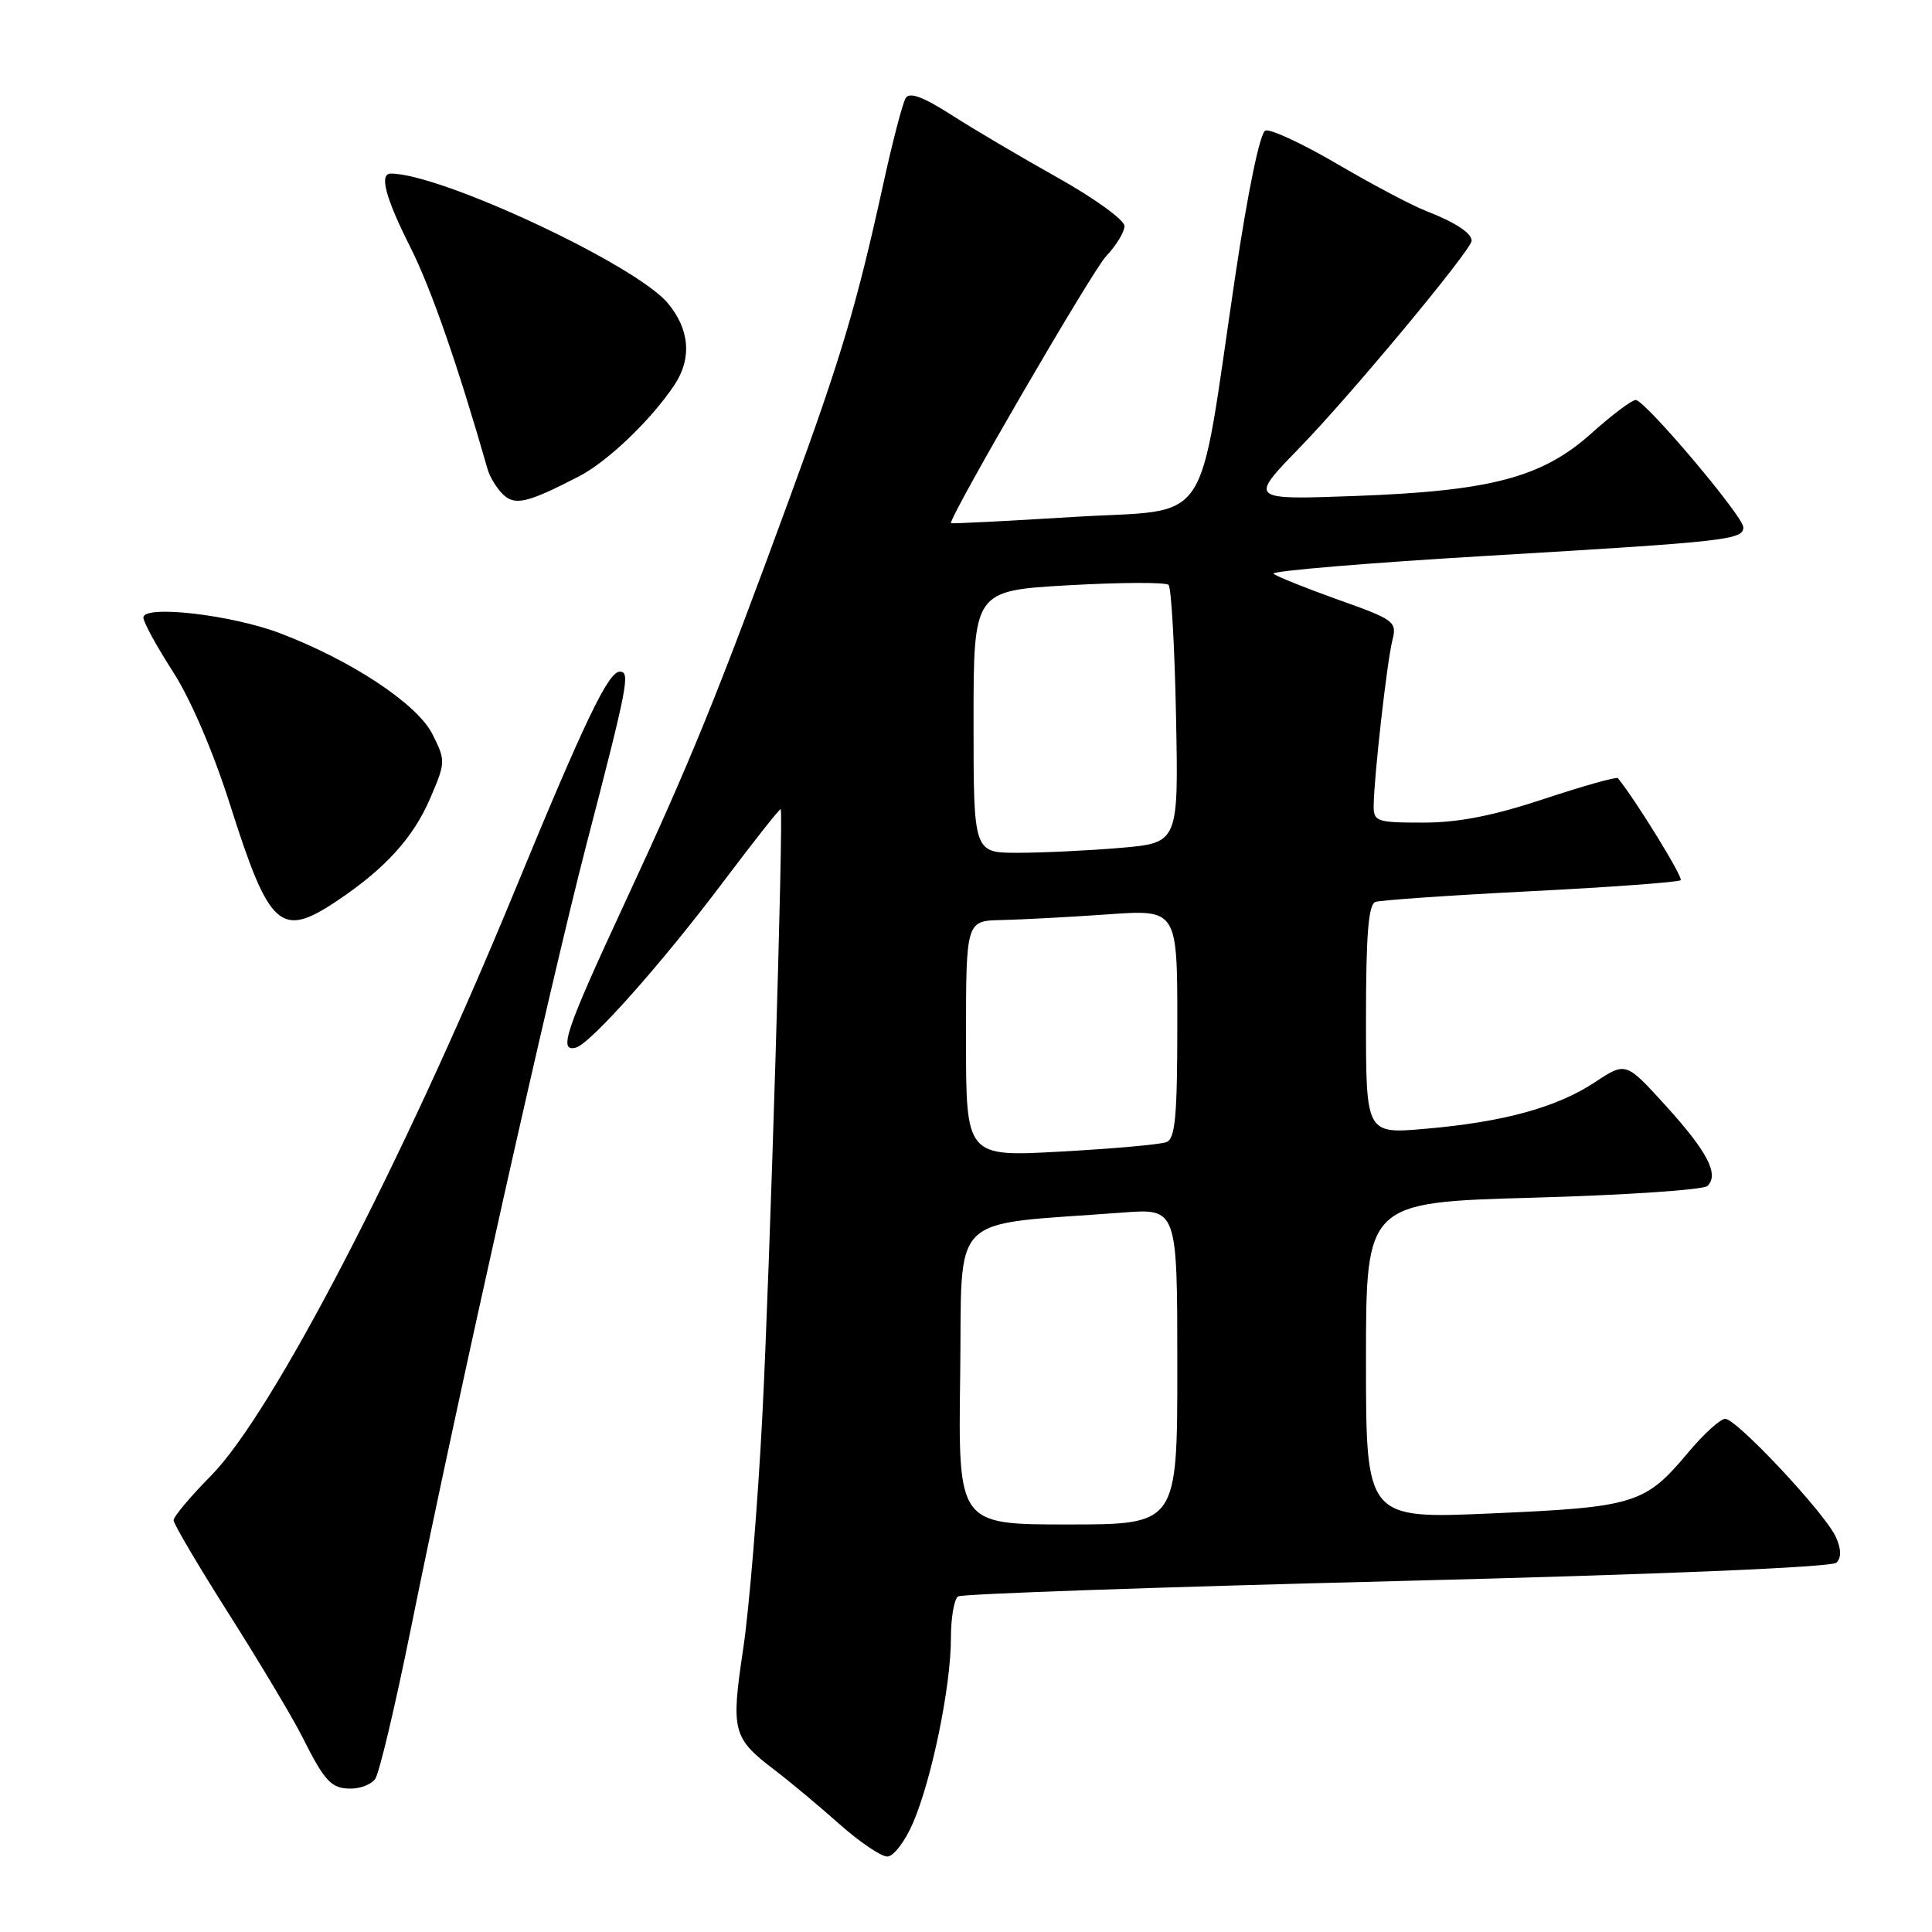<?xml version="1.0" encoding="UTF-8" standalone="no"?>
<!DOCTYPE svg PUBLIC "-//W3C//DTD SVG 1.1//EN" "http://www.w3.org/Graphics/SVG/1.1/DTD/svg11.dtd" >
<svg xmlns="http://www.w3.org/2000/svg" xmlns:xlink="http://www.w3.org/1999/xlink" version="1.1" viewBox="0 0 256 256">
 <g >
 <path fill="currentColor"
d=" M 120.99 241.52 C 123.48 235.71 126.00 223.43 126.00 217.10 C 126.00 214.36 126.43 211.85 126.96 211.53 C 127.48 211.20 153.66 210.29 185.13 209.50 C 219.98 208.62 242.73 207.67 243.34 207.06 C 244.01 206.39 243.98 205.25 243.25 203.64 C 241.81 200.49 230.11 188.00 228.60 188.00 C 227.95 188.00 225.73 190.03 223.66 192.50 C 218.00 199.27 216.59 199.71 197.74 200.53 C 181.00 201.27 181.00 201.27 181.00 180.29 C 181.00 159.32 181.00 159.32 203.16 158.70 C 215.35 158.36 225.74 157.66 226.26 157.14 C 227.81 155.59 226.24 152.59 220.69 146.48 C 215.43 140.69 215.43 140.69 211.32 143.41 C 206.29 146.73 199.26 148.67 188.88 149.57 C 181.00 150.26 181.00 150.26 181.00 135.10 C 181.00 123.87 181.32 119.83 182.25 119.51 C 182.94 119.27 192.21 118.63 202.86 118.09 C 213.51 117.55 222.44 116.89 222.70 116.63 C 223.06 116.27 216.74 106.01 214.38 103.11 C 214.20 102.90 209.80 104.14 204.60 105.86 C 197.85 108.10 193.26 109.00 188.57 109.00 C 182.42 109.00 182.00 108.86 182.02 106.75 C 182.05 103.03 183.78 87.69 184.49 84.88 C 185.12 82.37 184.83 82.14 177.33 79.47 C 173.02 77.93 169.16 76.38 168.74 76.02 C 168.32 75.67 181.14 74.59 197.24 73.64 C 228.80 71.77 231.00 71.53 231.00 69.87 C 231.00 68.42 217.96 53.00 216.74 53.00 C 216.22 53.00 213.62 54.96 210.95 57.35 C 204.39 63.26 197.63 65.06 179.57 65.72 C 165.50 66.23 165.50 66.23 172.17 59.36 C 178.97 52.38 195.00 33.08 195.00 31.90 C 195.00 30.88 192.83 29.46 189.00 27.97 C 187.07 27.22 181.76 24.41 177.18 21.72 C 172.60 19.04 168.32 17.05 167.67 17.30 C 166.96 17.57 165.35 25.33 163.67 36.63 C 158.58 70.79 160.90 67.35 142.21 68.50 C 133.29 69.05 126.00 69.42 126.00 69.32 C 126.00 68.10 144.77 35.83 146.56 33.95 C 147.90 32.54 149.00 30.74 149.00 29.95 C 148.99 29.15 145.06 26.30 140.25 23.60 C 135.44 20.91 129.08 17.16 126.12 15.26 C 122.33 12.83 120.52 12.16 120.01 12.99 C 119.61 13.64 118.27 18.74 117.05 24.33 C 113.50 40.51 111.44 47.42 104.62 66.02 C 95.07 92.10 91.53 100.81 82.87 119.46 C 74.91 136.62 73.96 139.41 76.29 138.82 C 78.21 138.34 87.78 127.58 96.00 116.63 C 100.01 111.31 103.36 107.07 103.45 107.22 C 103.84 107.88 102.01 168.36 101.01 187.69 C 100.41 199.35 99.27 213.22 98.47 218.53 C 96.84 229.39 97.08 230.30 102.62 234.52 C 104.67 236.08 108.53 239.30 111.20 241.68 C 113.88 244.06 116.74 246.00 117.57 246.00 C 118.40 246.00 119.93 243.99 120.99 241.52 Z  M 49.70 235.75 C 50.23 235.06 52.34 226.18 54.40 216.00 C 60.70 184.88 72.89 130.47 77.68 112.00 C 83.20 90.77 83.54 89.00 82.13 89.00 C 80.60 89.00 77.51 95.44 68.01 118.50 C 53.34 154.09 36.07 187.32 27.97 195.53 C 25.23 198.30 23.00 200.96 23.00 201.44 C 23.00 201.92 26.31 207.53 30.36 213.91 C 34.40 220.28 38.73 227.53 39.98 230.00 C 43.05 236.11 43.88 237.00 46.50 237.00 C 47.74 237.00 49.18 236.44 49.70 235.75 Z  M 44.61 119.40 C 51.01 115.13 54.75 111.02 56.99 105.81 C 59.06 101.00 59.06 100.79 57.30 97.28 C 55.29 93.28 46.56 87.50 37.09 83.90 C 30.62 81.45 19.00 80.12 19.00 81.83 C 19.00 82.44 20.75 85.64 22.89 88.96 C 25.25 92.61 28.26 99.61 30.52 106.74 C 35.69 123.01 37.19 124.36 44.61 119.40 Z  M 76.72 63.12 C 80.51 61.16 86.26 55.66 89.35 51.03 C 91.71 47.50 91.39 43.62 88.47 40.15 C 84.17 35.04 58.42 23.00 51.79 23.00 C 50.22 23.00 51.06 26.18 54.38 32.77 C 57.14 38.26 60.66 48.39 64.63 62.24 C 64.91 63.20 65.79 64.65 66.60 65.46 C 68.20 67.05 69.83 66.68 76.72 63.12 Z  M 127.23 182.25 C 127.53 160.20 125.28 162.45 148.75 160.67 C 156.00 160.12 156.00 160.12 156.00 181.06 C 156.00 202.00 156.00 202.00 141.48 202.00 C 126.96 202.00 126.96 202.00 127.23 182.25 Z  M 128.00 137.65 C 128.00 122.00 128.00 122.00 132.75 121.91 C 135.36 121.85 141.66 121.52 146.75 121.16 C 156.00 120.50 156.00 120.50 156.00 135.64 C 156.00 147.94 155.73 150.89 154.55 151.34 C 153.76 151.65 147.46 152.21 140.55 152.59 C 128.00 153.29 128.00 153.29 128.00 137.65 Z  M 129.00 95.64 C 129.00 78.27 129.00 78.27 141.59 77.55 C 148.51 77.16 154.47 77.14 154.84 77.50 C 155.20 77.86 155.65 85.71 155.83 94.93 C 156.16 111.69 156.16 111.69 148.43 112.35 C 144.18 112.71 138.07 113.00 134.85 113.00 C 129.00 113.00 129.00 113.00 129.00 95.64 Z "/>
</g>
</svg>